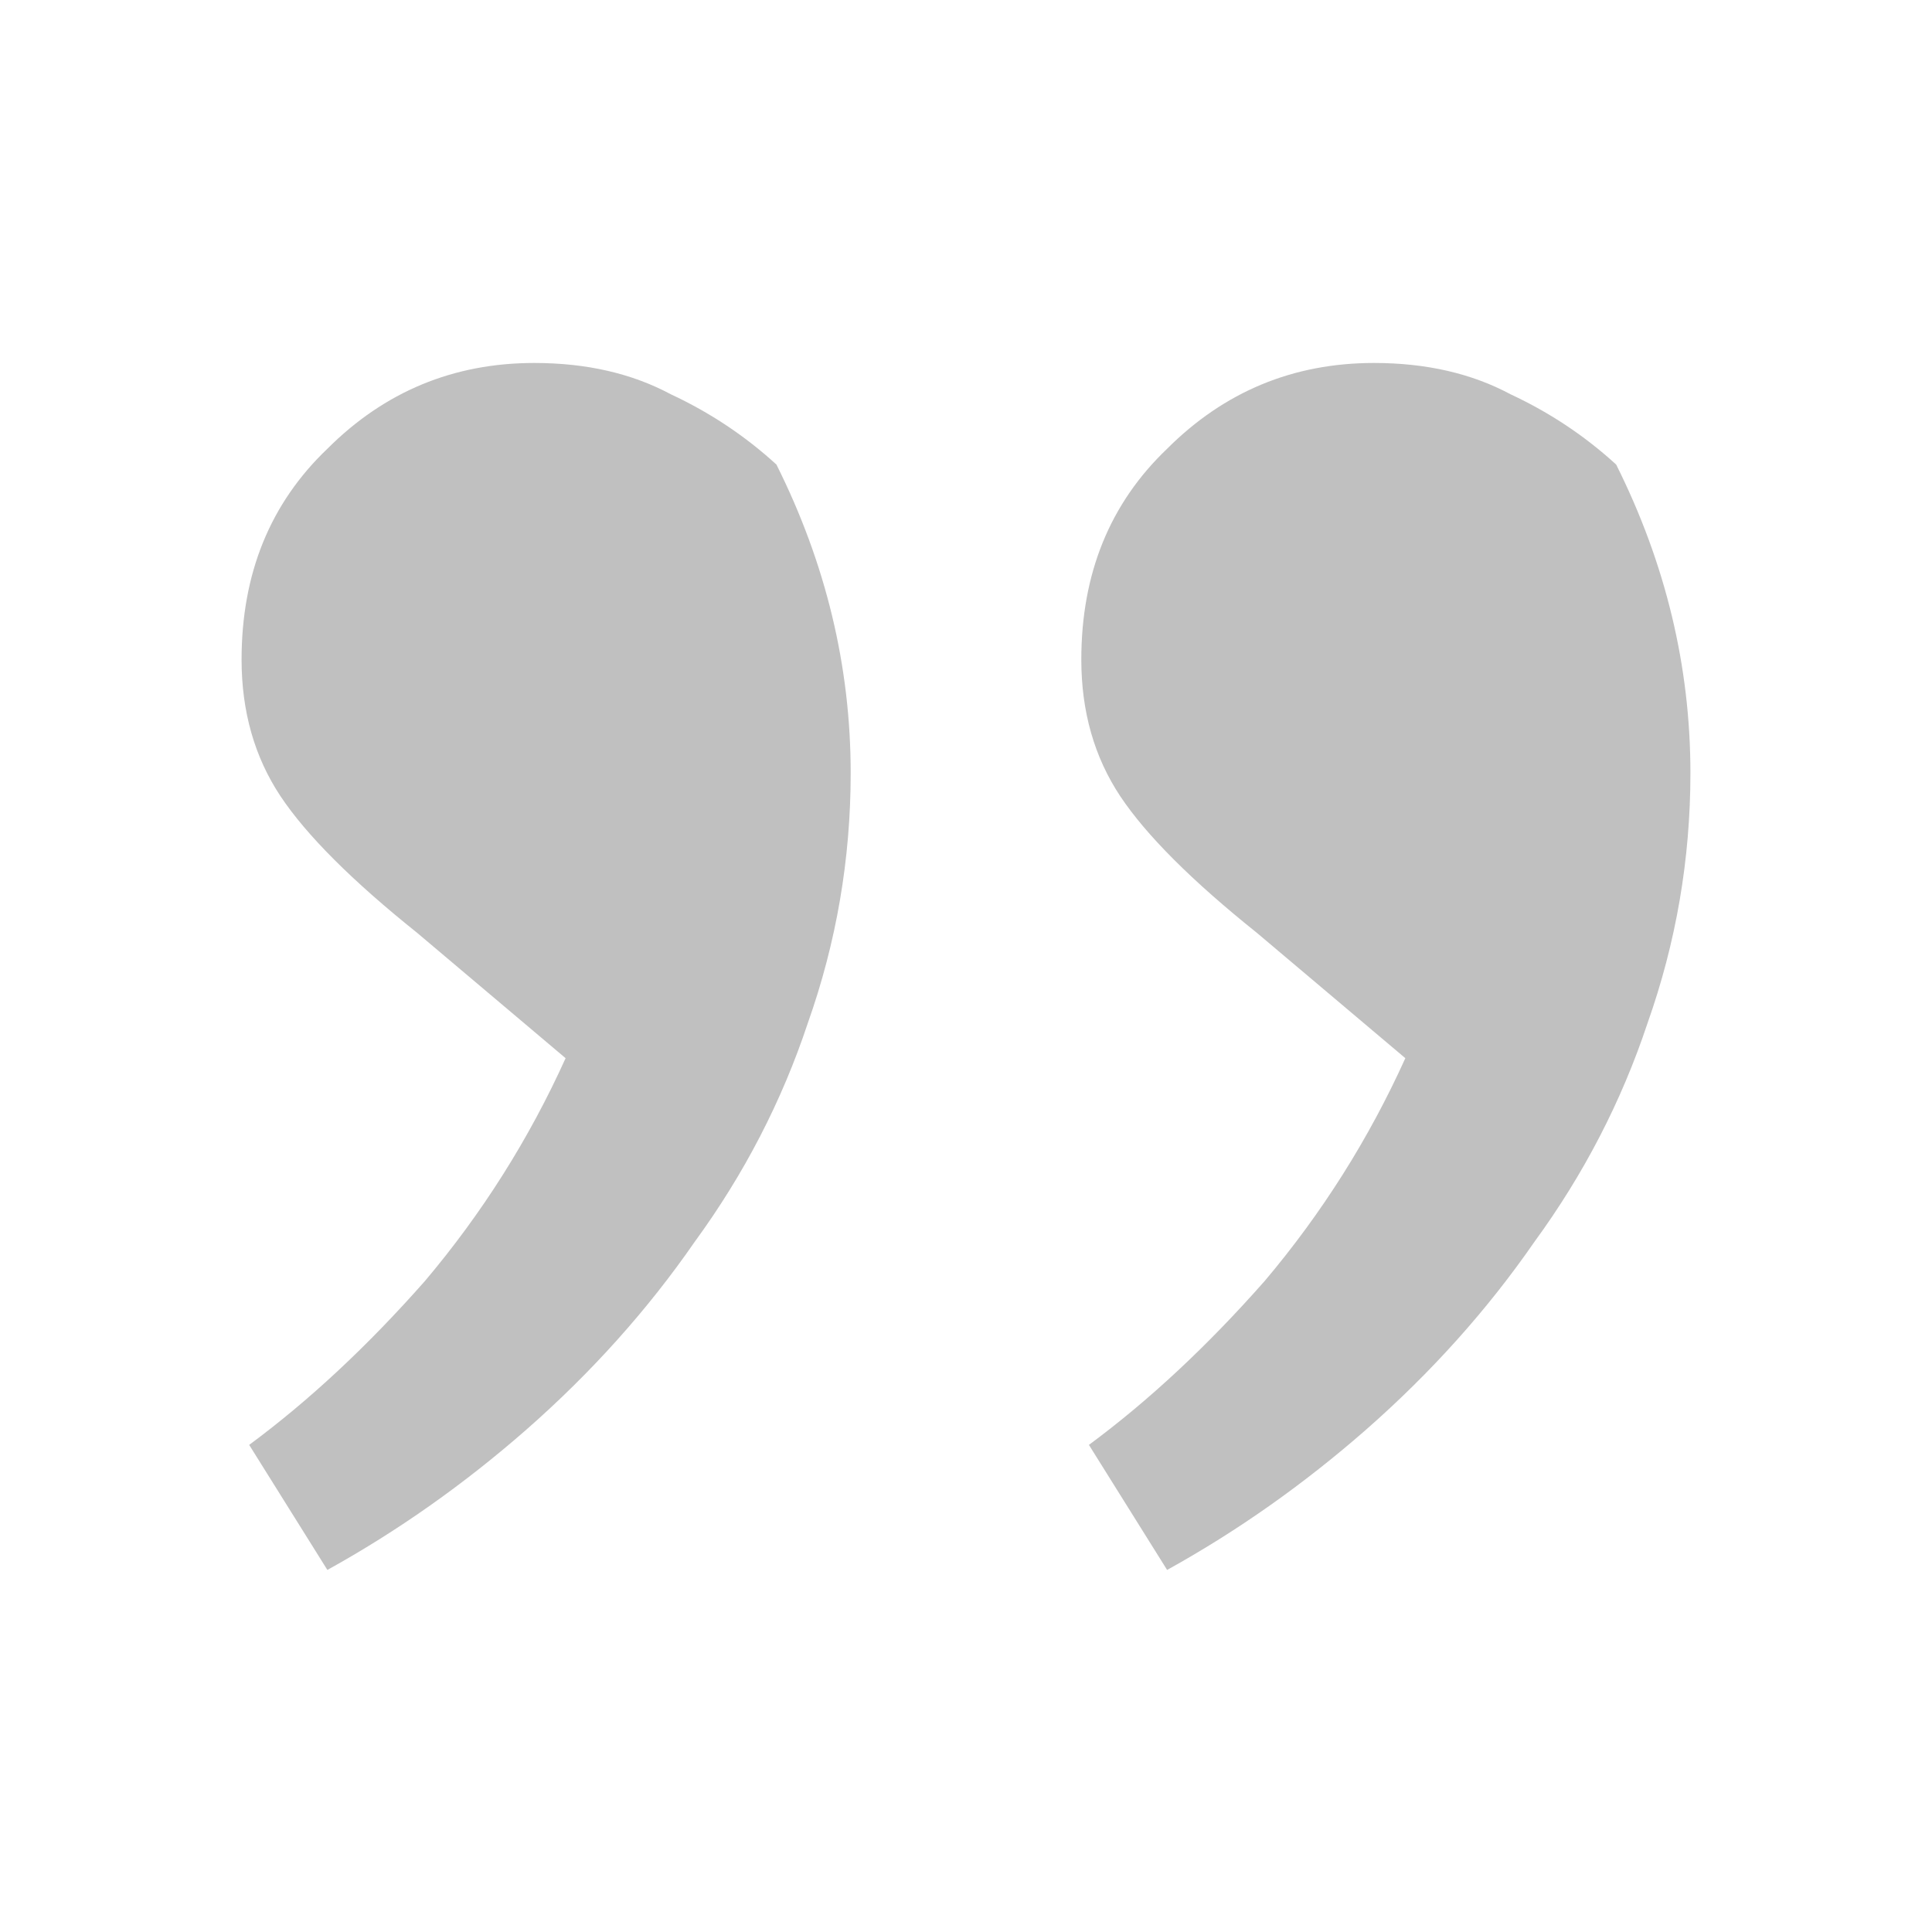 <?xml version="1.0" encoding="UTF-8"?>
<svg width="24" height="24" version="1.1" viewBox="0 0 6.35 6.35" xmlns="http://www.w3.org/2000/svg">
 <path d="m1.371 3.066q-0.321-0.257-0.449-0.449-0.128-0.193-0.128-0.449 0-0.424 0.282-0.693 0.282-0.282 0.68-0.282 0.257 0 0.449 0.103 0.193 0.09 0.347 0.231 0.244 0.488 0.244 1.014 0 0.424-0.141 0.822-0.128 0.385-0.372 0.719-0.231 0.334-0.552 0.616-0.308 0.27-0.655 0.462l-0.257-0.411q0.295-0.218 0.578-0.539 0.282-0.334 0.462-0.732zm2.76 0q-0.321-0.257-0.449-0.449-0.128-0.193-0.128-0.449 0-0.424 0.282-0.693 0.282-0.282 0.68-0.282 0.257 0 0.449 0.103 0.193 0.09 0.347 0.231 0.244 0.488 0.244 1.014 0 0.424-0.141 0.822-0.128 0.385-0.372 0.719-0.231 0.334-0.552 0.616-0.308 0.27-0.655 0.462l-0.257-0.411q0.295-0.218 0.578-0.539 0.282-0.334 0.462-0.732z" fill="#aeaeae" fill-opacity=".78" stroke-width="1.819"/>
</svg>
